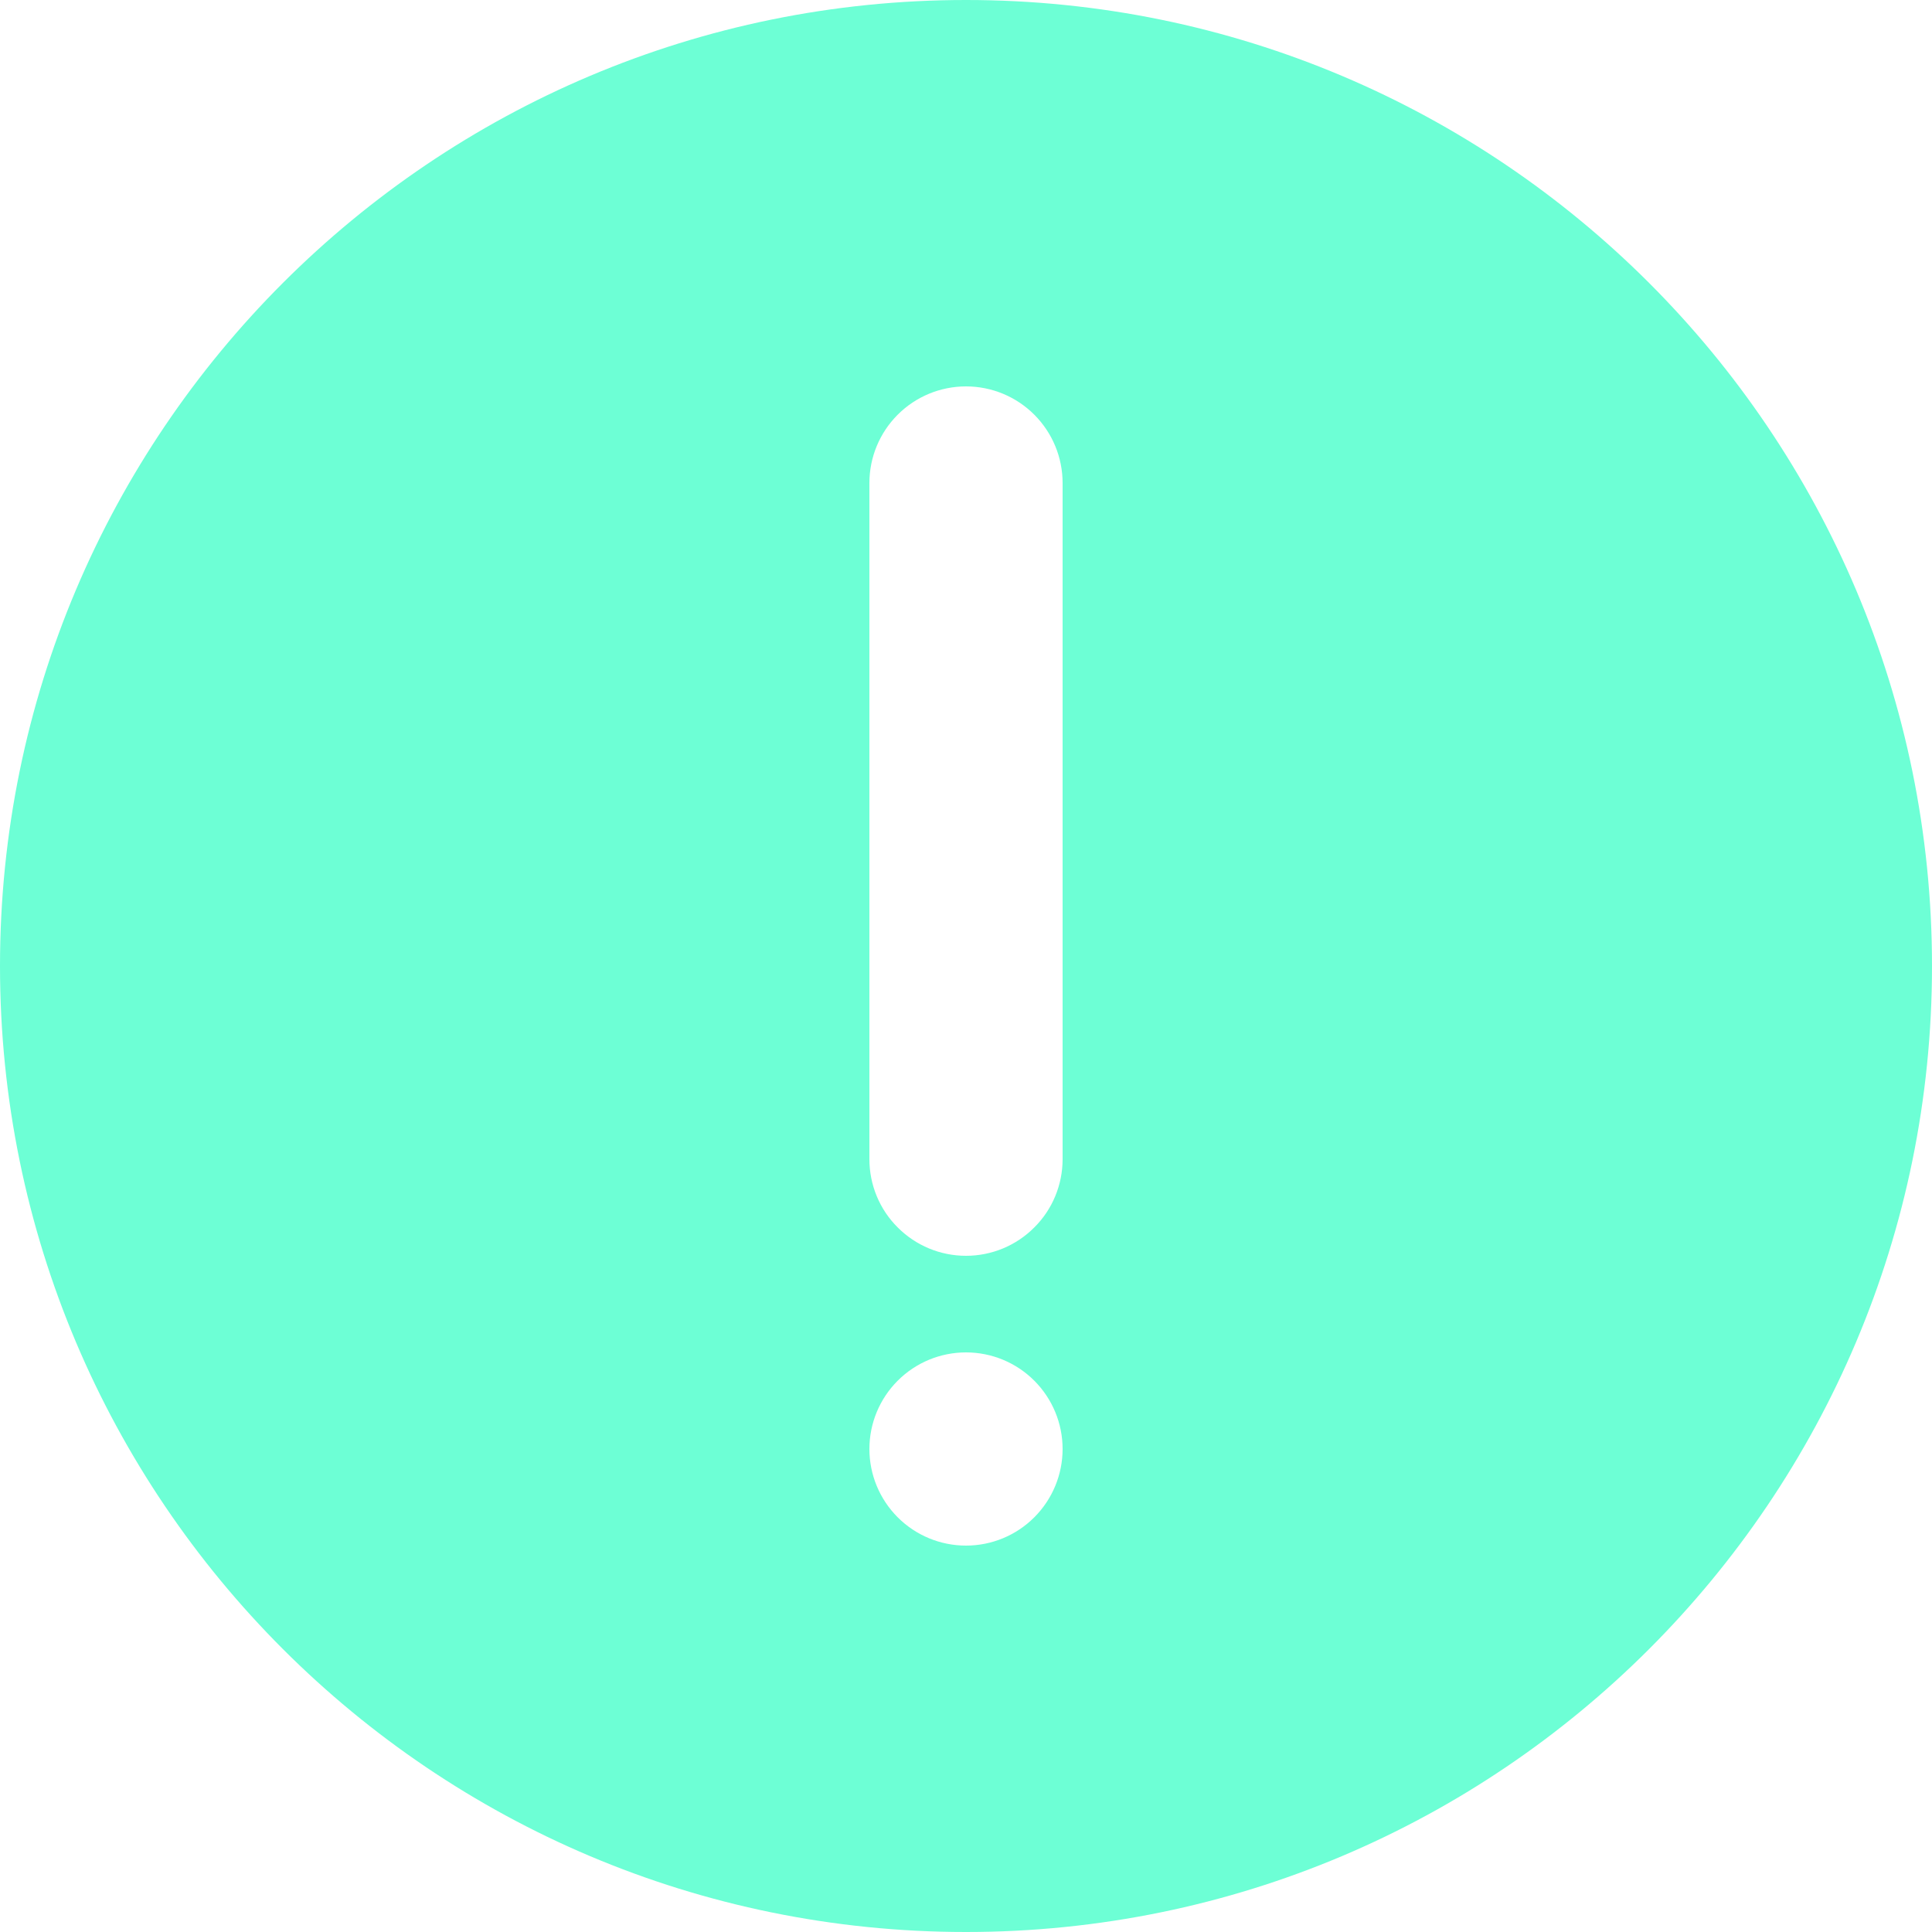 <svg width="24" height="24" viewBox="0 0 24 24" fill="none" xmlns="http://www.w3.org/2000/svg">
<path id="Exclude" fill-rule="evenodd" clip-rule="evenodd" d="M0 12C0 5.372 5.372 0 12 0C18.628 0 24 5.372 24 12C24 18.628 18.628 24 12 24C5.372 24 0 18.628 0 12ZM11.152 15.248C10.926 15.024 10.8 14.718 10.8 14.4V6C10.8 5.682 10.926 5.377 11.152 5.151C11.377 4.926 11.682 4.8 12 4.8C12.318 4.8 12.623 4.926 12.848 5.151C13.074 5.377 13.2 5.682 13.2 6V14.4C13.2 14.718 13.074 15.024 12.848 15.248C12.623 15.474 12.318 15.6 12 15.6C11.682 15.6 11.377 15.474 11.152 15.248ZM11.152 17.151C11.377 16.926 11.682 16.8 12 16.8C12.318 16.8 12.623 16.926 12.848 17.151C13.074 17.377 13.2 17.682 13.2 18C13.2 18.318 13.074 18.623 12.848 18.849C12.623 19.074 12.318 19.2 12 19.2C11.682 19.2 11.377 19.074 11.152 18.849C10.926 18.623 10.8 18.318 10.8 18C10.8 17.682 10.926 17.377 11.152 17.151Z" fill="#6DFFD5"/>
</svg>
